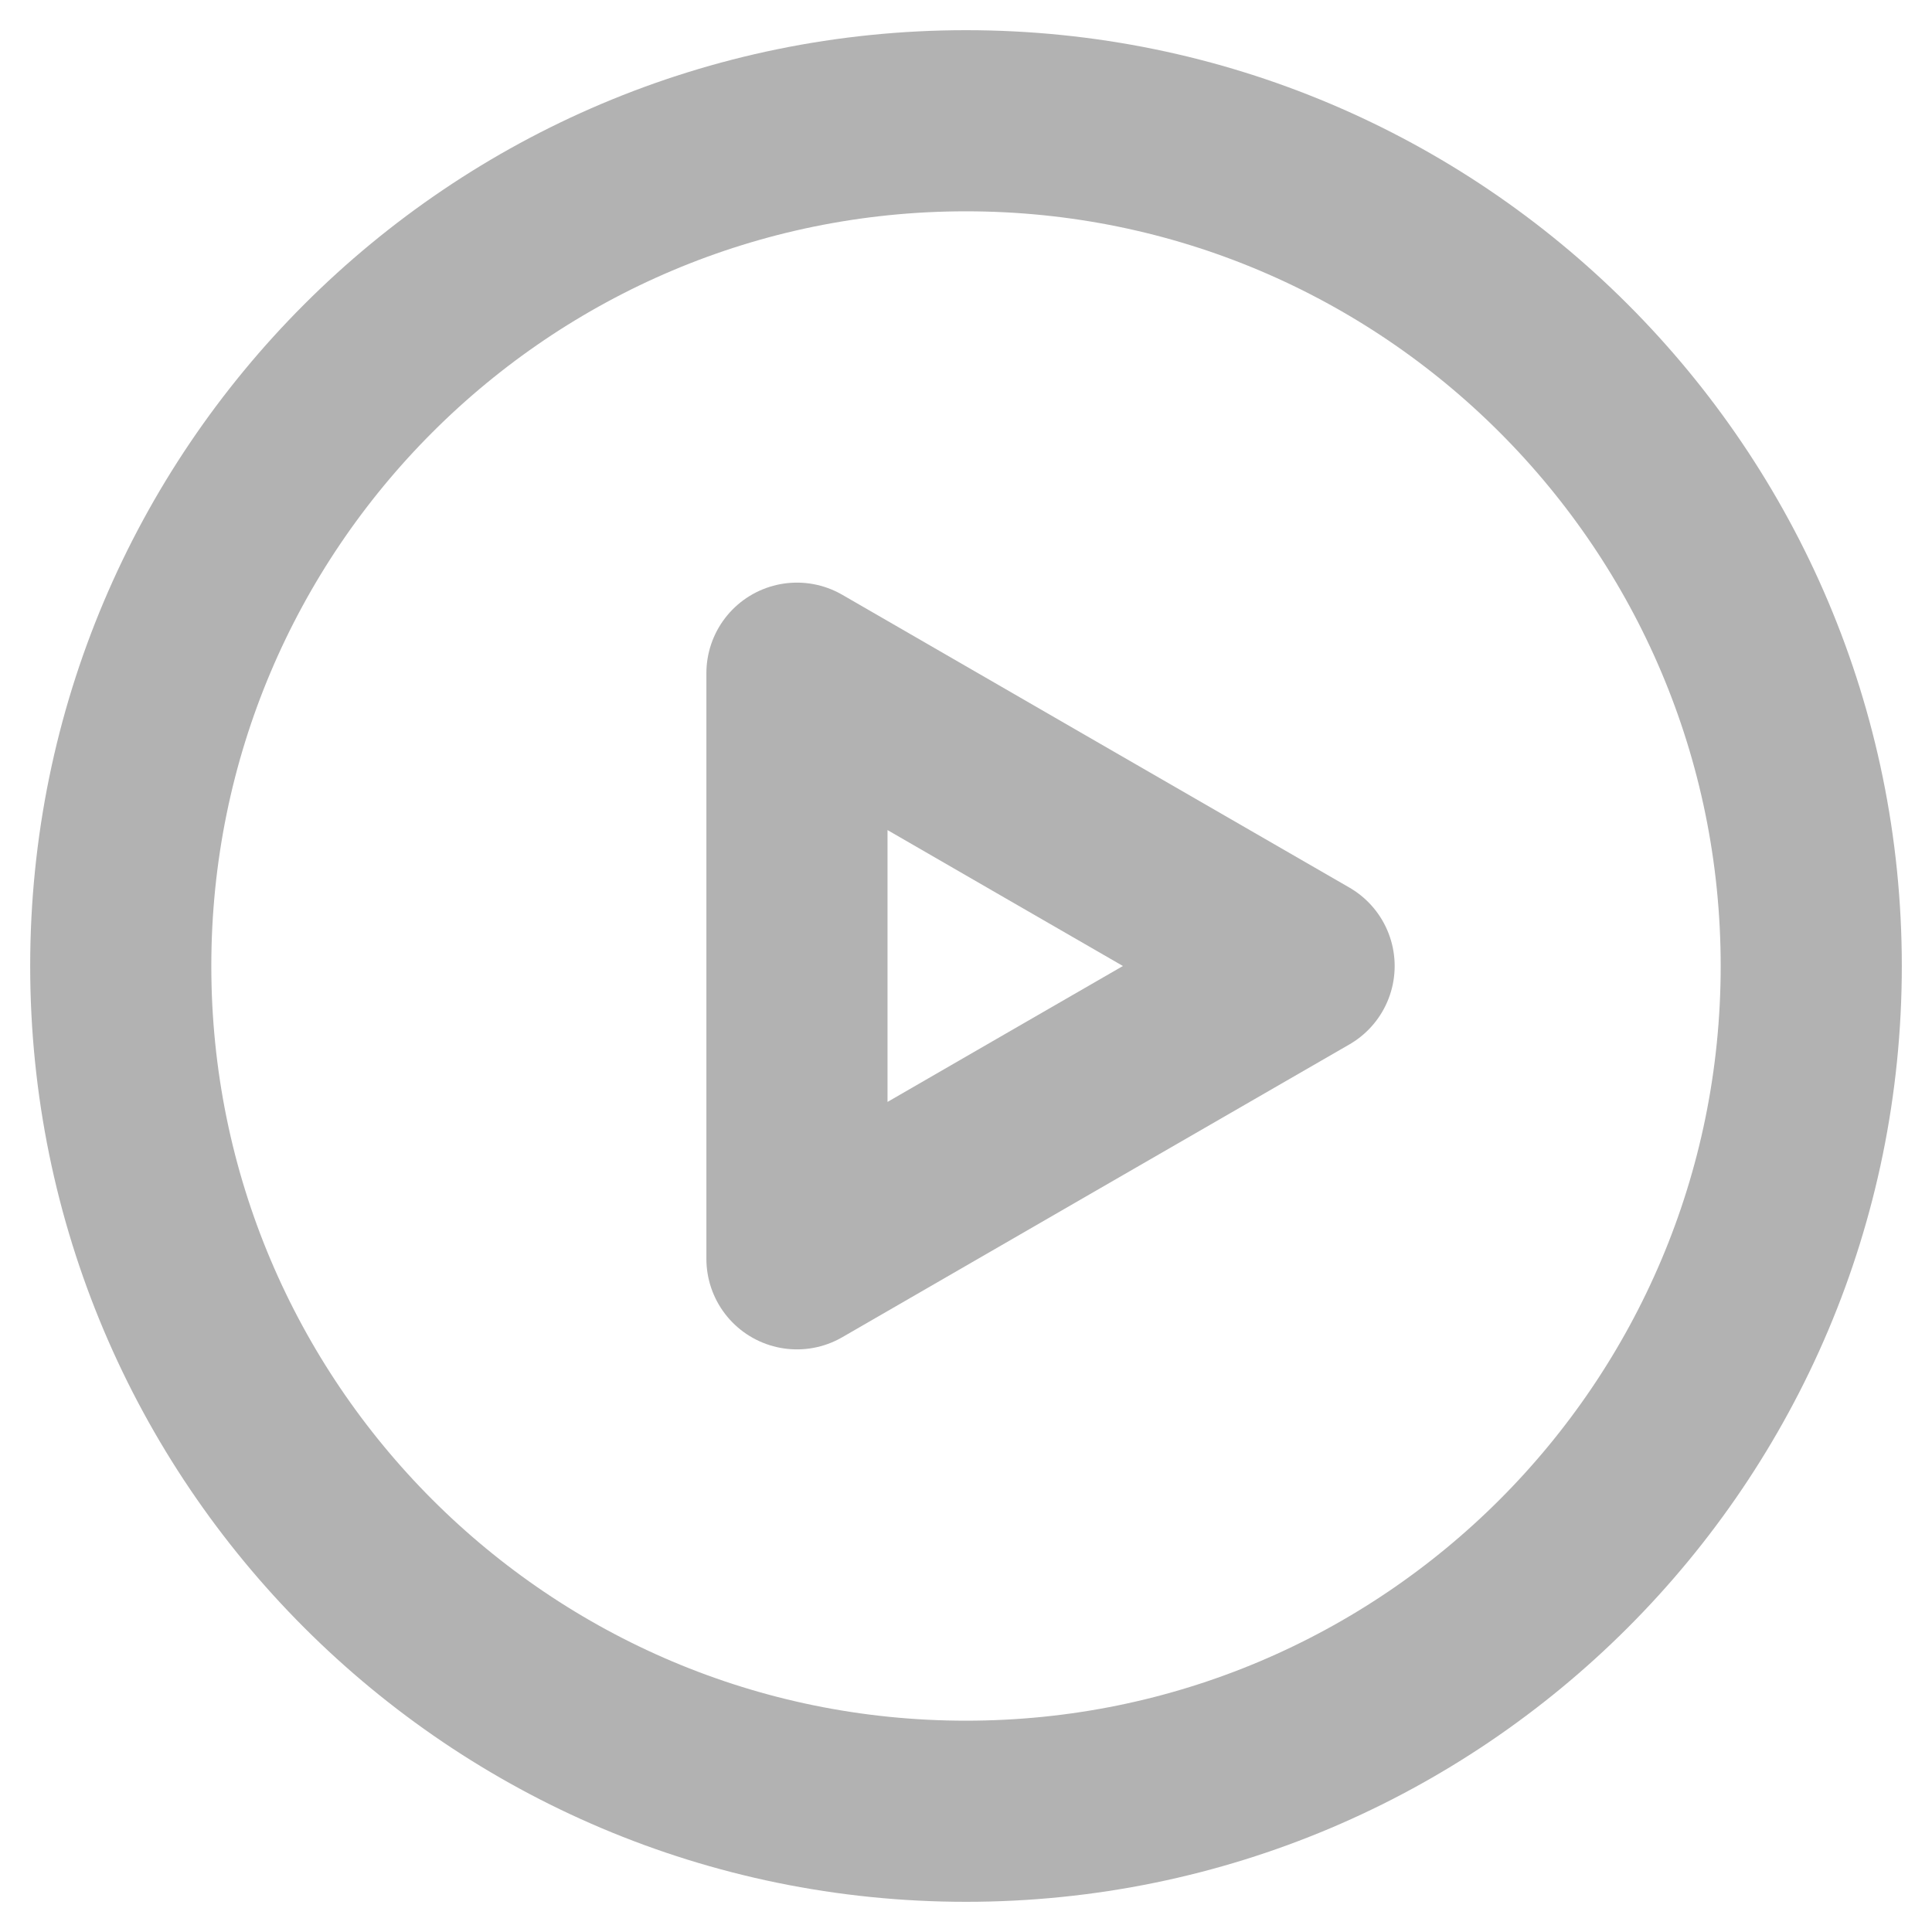 <svg width="16" height="16" viewBox="0 0 16 16" fill="none" xmlns="http://www.w3.org/2000/svg">
<path d="M8 15C11.866 15 15 11.866 15 8C15 4.134 11.866 1 8 1C4.134 1 1 4.134 1 8C1 11.866 4.134 15 8 15Z" stroke="#B2B2B2" stroke-width="1.5" stroke-linejoin="round"/>
<path d="M6.6 8V5.575L8.7 6.788L10.8 8L8.7 9.212L6.6 10.425V8Z" stroke="#B2B2B2" stroke-width="1.5" stroke-linejoin="round"/>
</svg>
